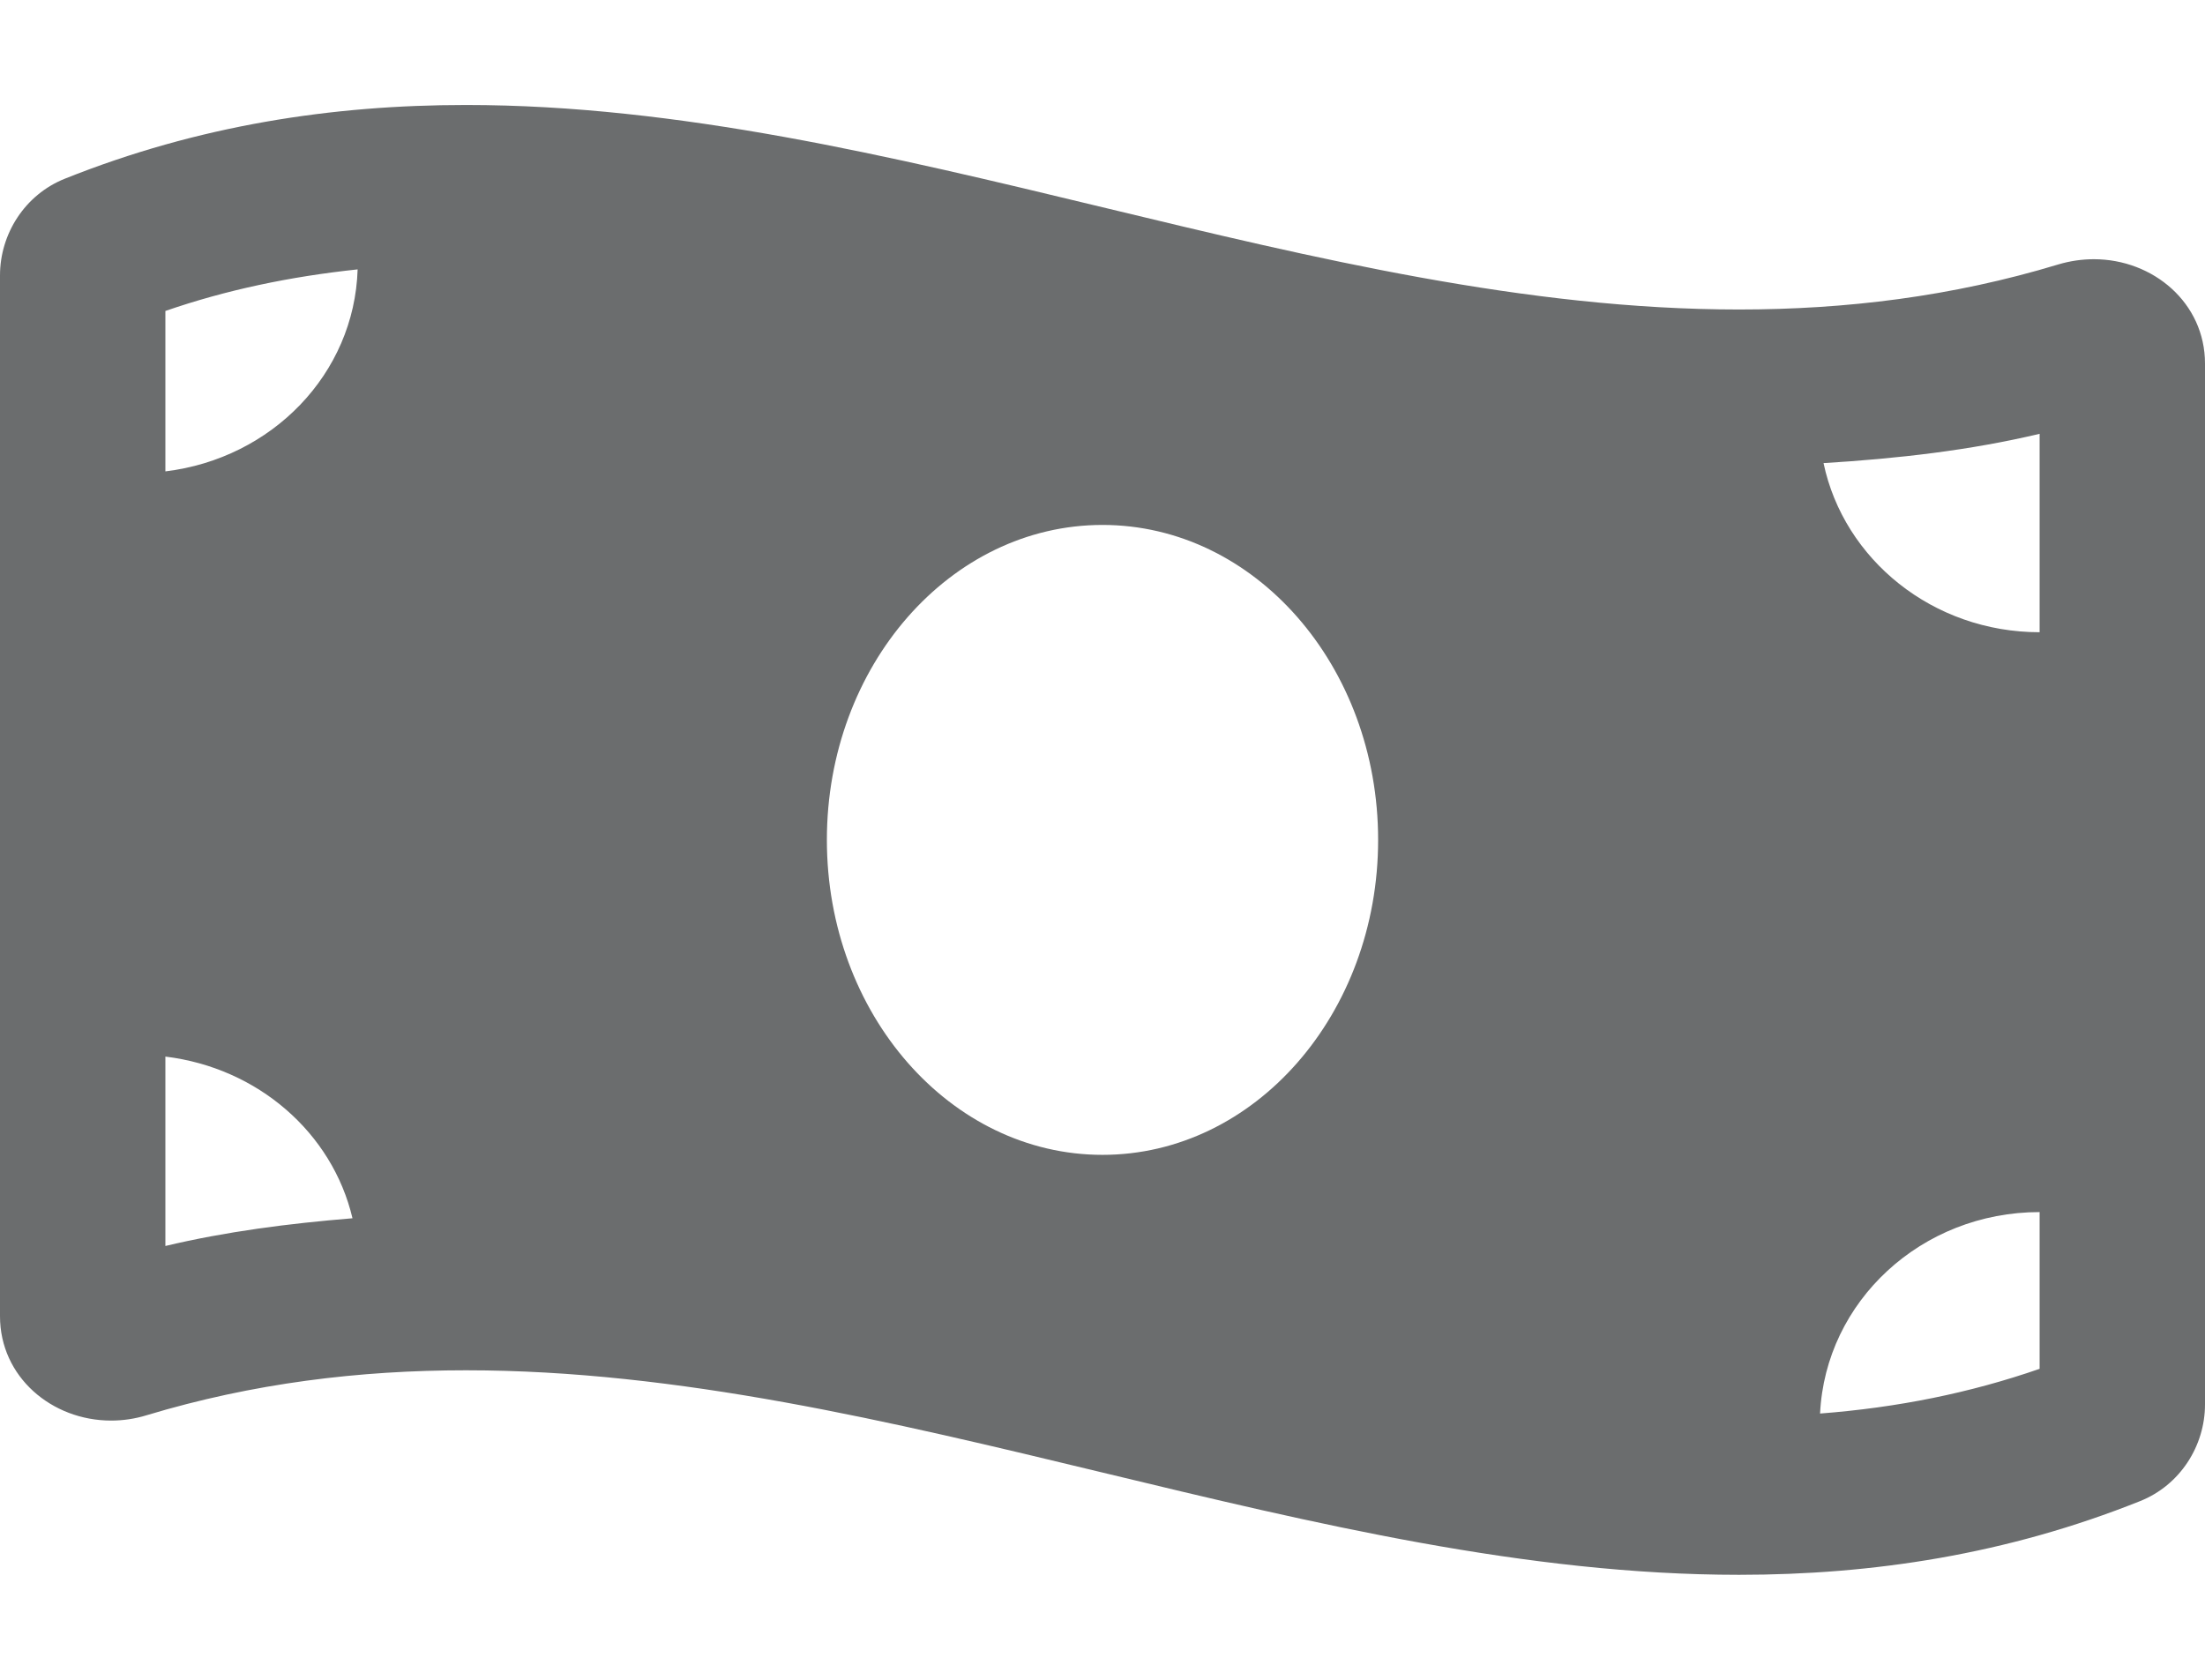 <svg width="21" height="16" viewBox="0 0 21 16" fill="none" xmlns="http://www.w3.org/2000/svg">
<g clip-path="url(#clip0_1_3350)">
<path d="M0.618 1.702C1.891 1.193 3.165 1 4.438 1C8.479 1 12.521 2.948 16.562 2.948C17.576 2.948 18.589 2.826 19.602 2.519C19.716 2.485 19.83 2.469 19.942 2.469C20.506 2.469 21 2.885 21 3.463V13.377C21 13.772 20.763 14.146 20.382 14.298C19.109 14.807 17.835 15 16.562 15C12.521 15 8.479 13.052 4.438 13.052C3.424 13.052 2.411 13.174 1.397 13.48C1.284 13.515 1.169 13.531 1.058 13.531C0.493 13.531 -0 13.115 -0 12.537V2.623C-1.90735e-06 2.228 0.237 1.854 0.618 1.702ZM19.425 4.132C18.765 4.289 18.076 4.368 17.367 4.411C17.56 5.329 18.408 6.022 19.425 6.022V4.132ZM19.425 13.038V11.545C18.297 11.545 17.385 12.397 17.334 13.464C18.074 13.407 18.765 13.267 19.425 13.038ZM10.5 11C11.95 11 13.125 9.657 13.125 8C13.125 6.343 11.95 5 10.5 5C9.05 5 7.875 6.343 7.875 8C7.875 9.657 9.051 11 10.5 11ZM1.575 11.868C2.15 11.731 2.747 11.654 3.357 11.604C3.165 10.789 2.455 10.171 1.575 10.064V11.868ZM1.575 4.49C2.589 4.367 3.375 3.562 3.406 2.566C2.765 2.634 2.156 2.761 1.575 2.962V4.49Z" fill="#6B6D6E"/>
</g>
<defs>
<clipPath id="clip0_1_3350">
<rect width="21" height="16" fill="white" transform="matrix(-1 0 0 1 21 0)"/>
</clipPath>
</defs>
</svg>
